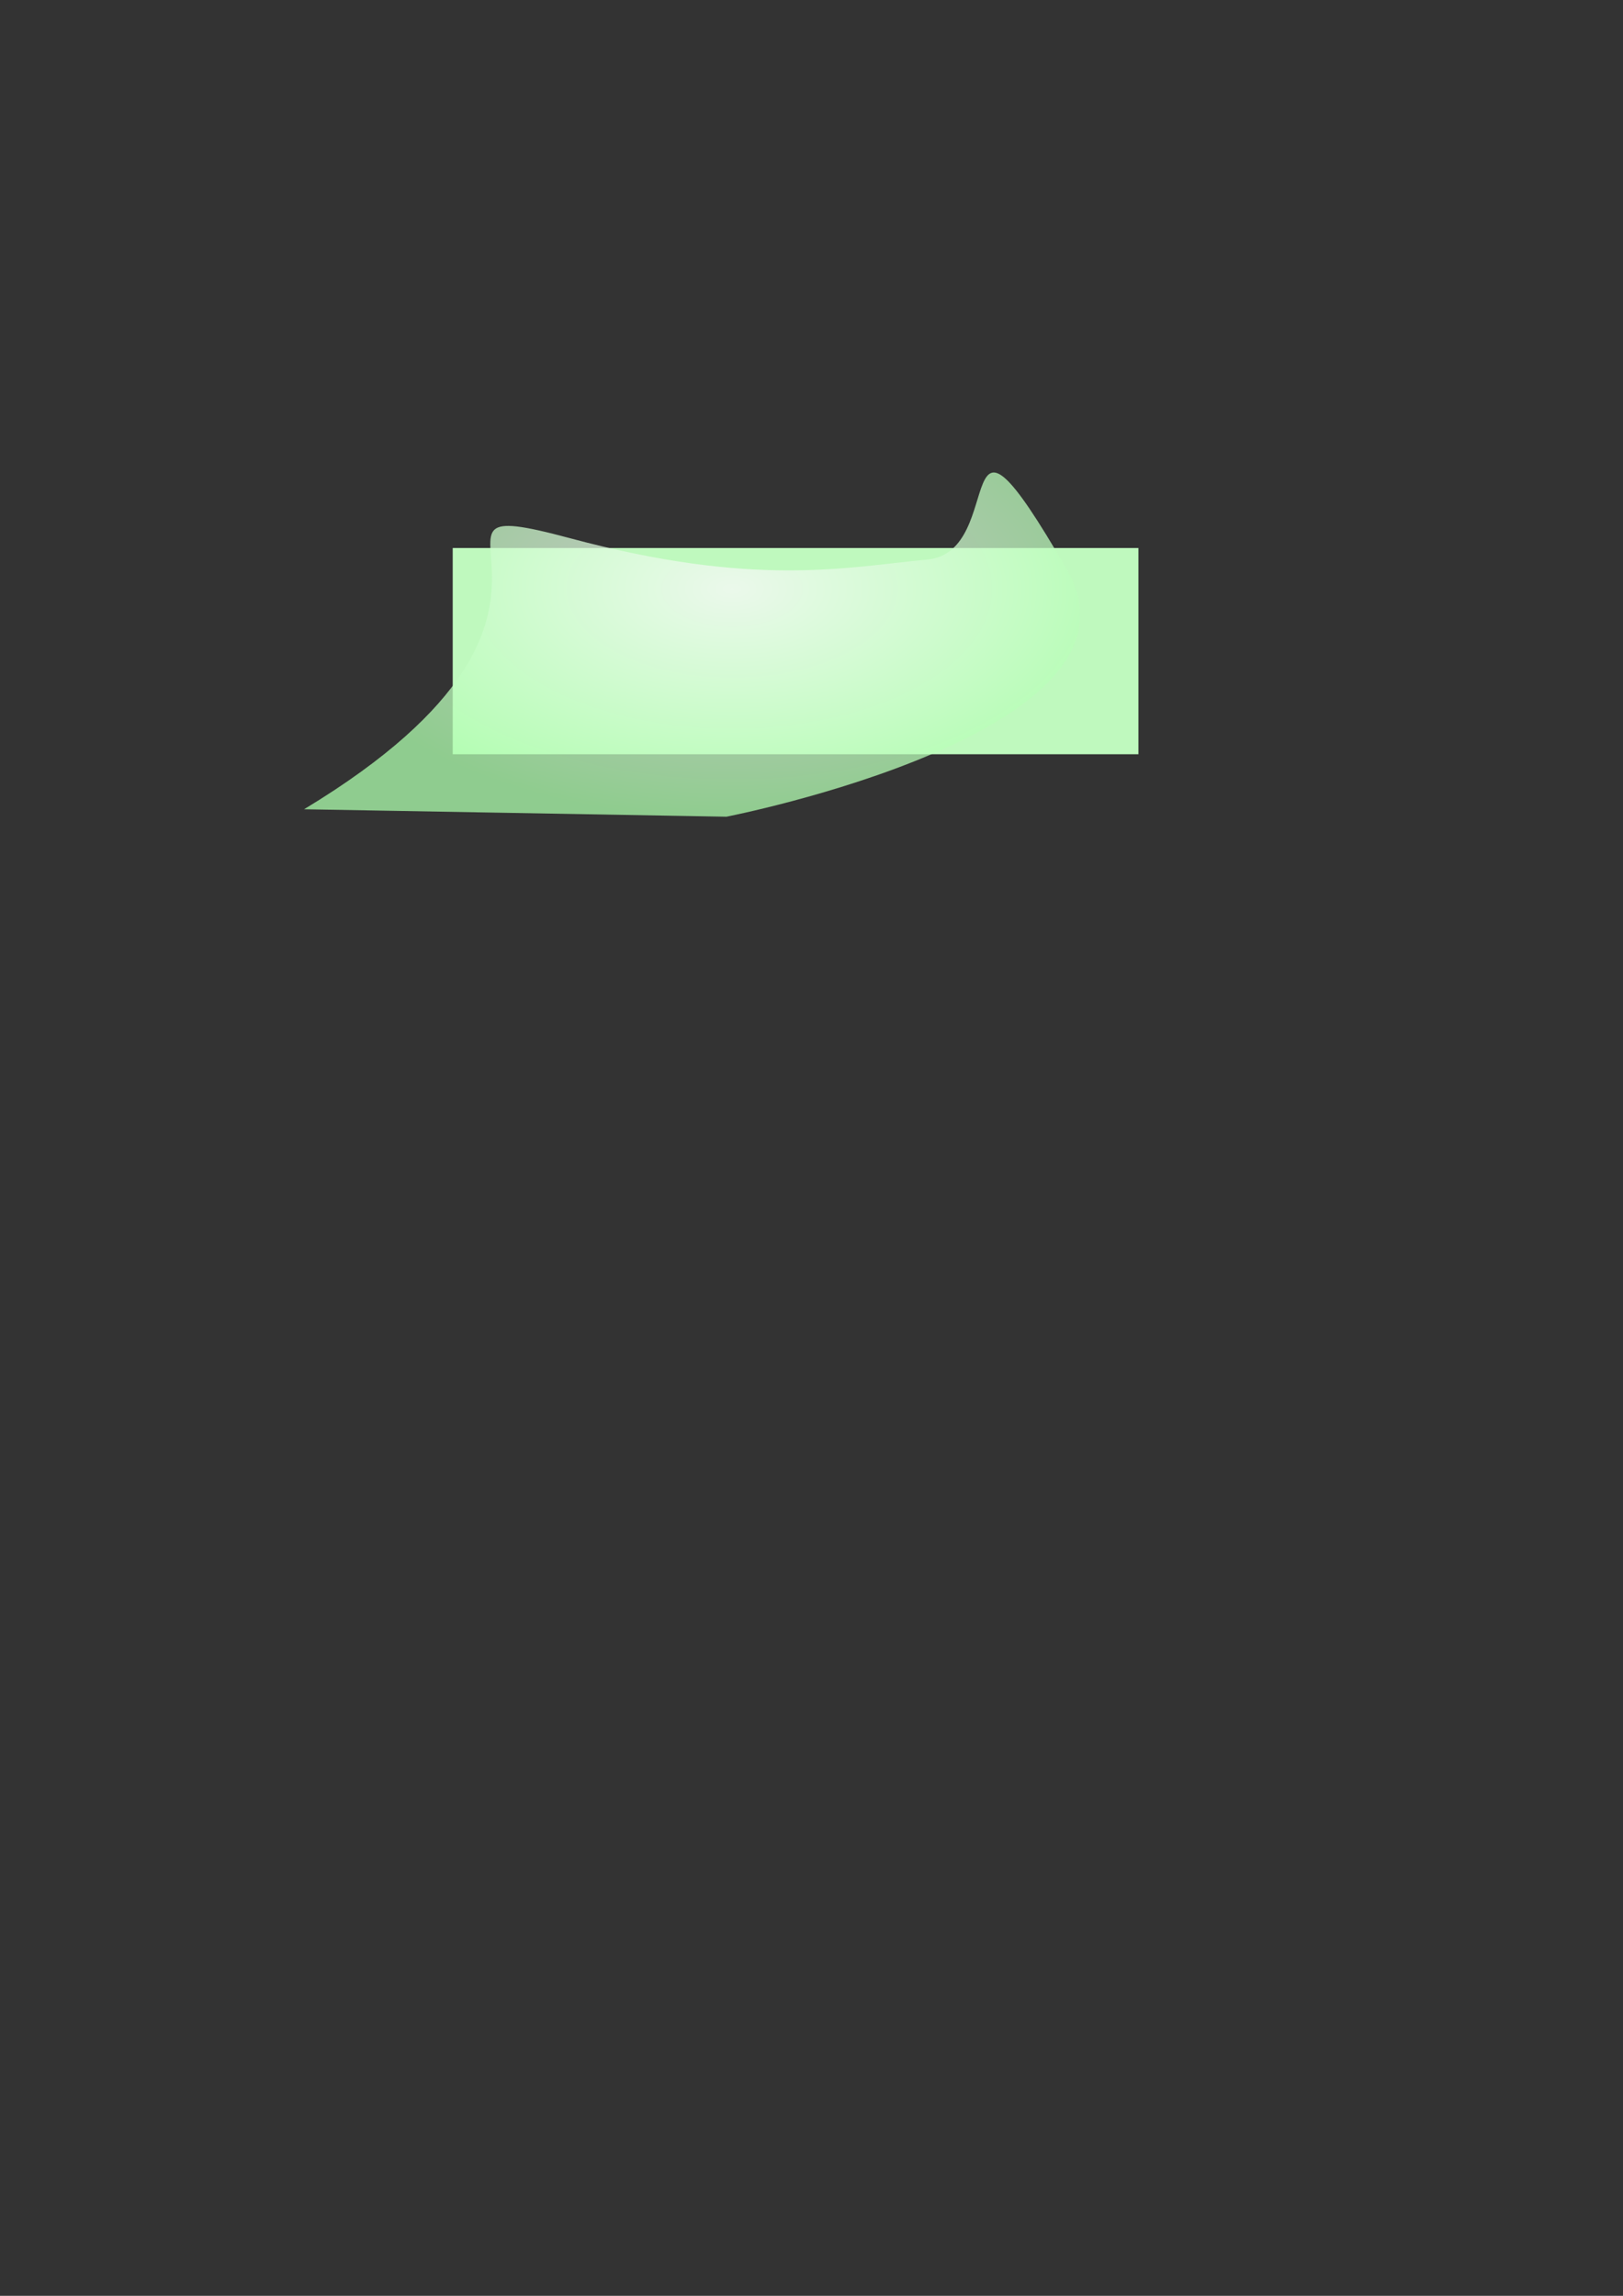 <?xml version="1.0" encoding="UTF-8" standalone="no"?>
<!DOCTYPE svg PUBLIC "-//W3C//DTD SVG 1.0//EN"
"http://www.w3.org/TR/2001/REC-SVG-20010904/DTD/svg10.dtd">
<!-- Created with Inkscape (http://www.inkscape.org/) -->
<svg
   id="svg1"
   sodipodi:version="0.32"
   inkscape:version="0.38.1"
   xmlns="http://www.w3.org/2000/svg"
   xmlns:sodipodi="http://sodipodi.sourceforge.net/DTD/sodipodi-0.dtd"
   xmlns:inkscape="http://www.inkscape.org/namespaces/inkscape"
   xmlns:xlink="http://www.w3.org/1999/xlink"
   width="210mm"
   height="297mm"
   sodipodi:docbase="/home/seb/Sites/homepage/basket/new_site/working_data"
   sodipodi:docname="related_background.svg">
  <rect width="100%" height="100%" fill="#333333" stroke="none"/>
  <defs
     id="defs3">
    <linearGradient
       id="linearGradient826">
      <stop
         style="stop-color:#f9f9f9;stop-opacity:1;"
         offset="0"
         id="stop827" />
      <stop
         style="stop-color:#aeffad;stop-opacity:1;"
         offset="1"
         id="stop828" />
    </linearGradient>
    <radialGradient
       xlink:href="#linearGradient826"
       id="radialGradient829" />
    <radialGradient
       xlink:href="#linearGradient826"
       id="radialGradient832" />
  </defs>
  <sodipodi:namedview
     id="base"
     pagecolor="#ffffff"
     bordercolor="#666666"
     borderopacity="1.0"
     inkscape:pageopacity="0.0"
     inkscape:pageshadow="2"
     inkscape:zoom="1.2279853"
     inkscape:cx="401.27414"
     inkscape:cy="540.56305"
     inkscape:window-width="640"
     inkscape:window-height="553"
     inkscape:window-x="48"
     inkscape:window-y="48" />
  <rect
     style="fill:#bff9be;fill-opacity:1;fill-rule:evenodd;stroke:none;stroke-width:1pt;"
     id="rect825"
     width="335.328"
     height="100.842"
     x="221.397"
     y="267.944" />
  <path
     style="fill:url(#radialGradient832);fill-rule:evenodd;stroke:none;stroke-opacity:1;stroke-width:1pt;stroke-linejoin:miter;stroke-linecap:butt;fill-opacity:0.75;"
     d="M 148.697,395.681 C 315.146,295.13 183.915,237.74 278.698,263.137 C 369.235,287.397 413.492,277.393 453.586,273.574 C 493.68,269.756 462.984,176.729 521.689,278.409 C 567.635,357.99 355.24,399.324 355.24,399.324 L 148.697,395.681 z "
     id="path831"
     sodipodi:nodetypes="cccccc" />
</svg>
